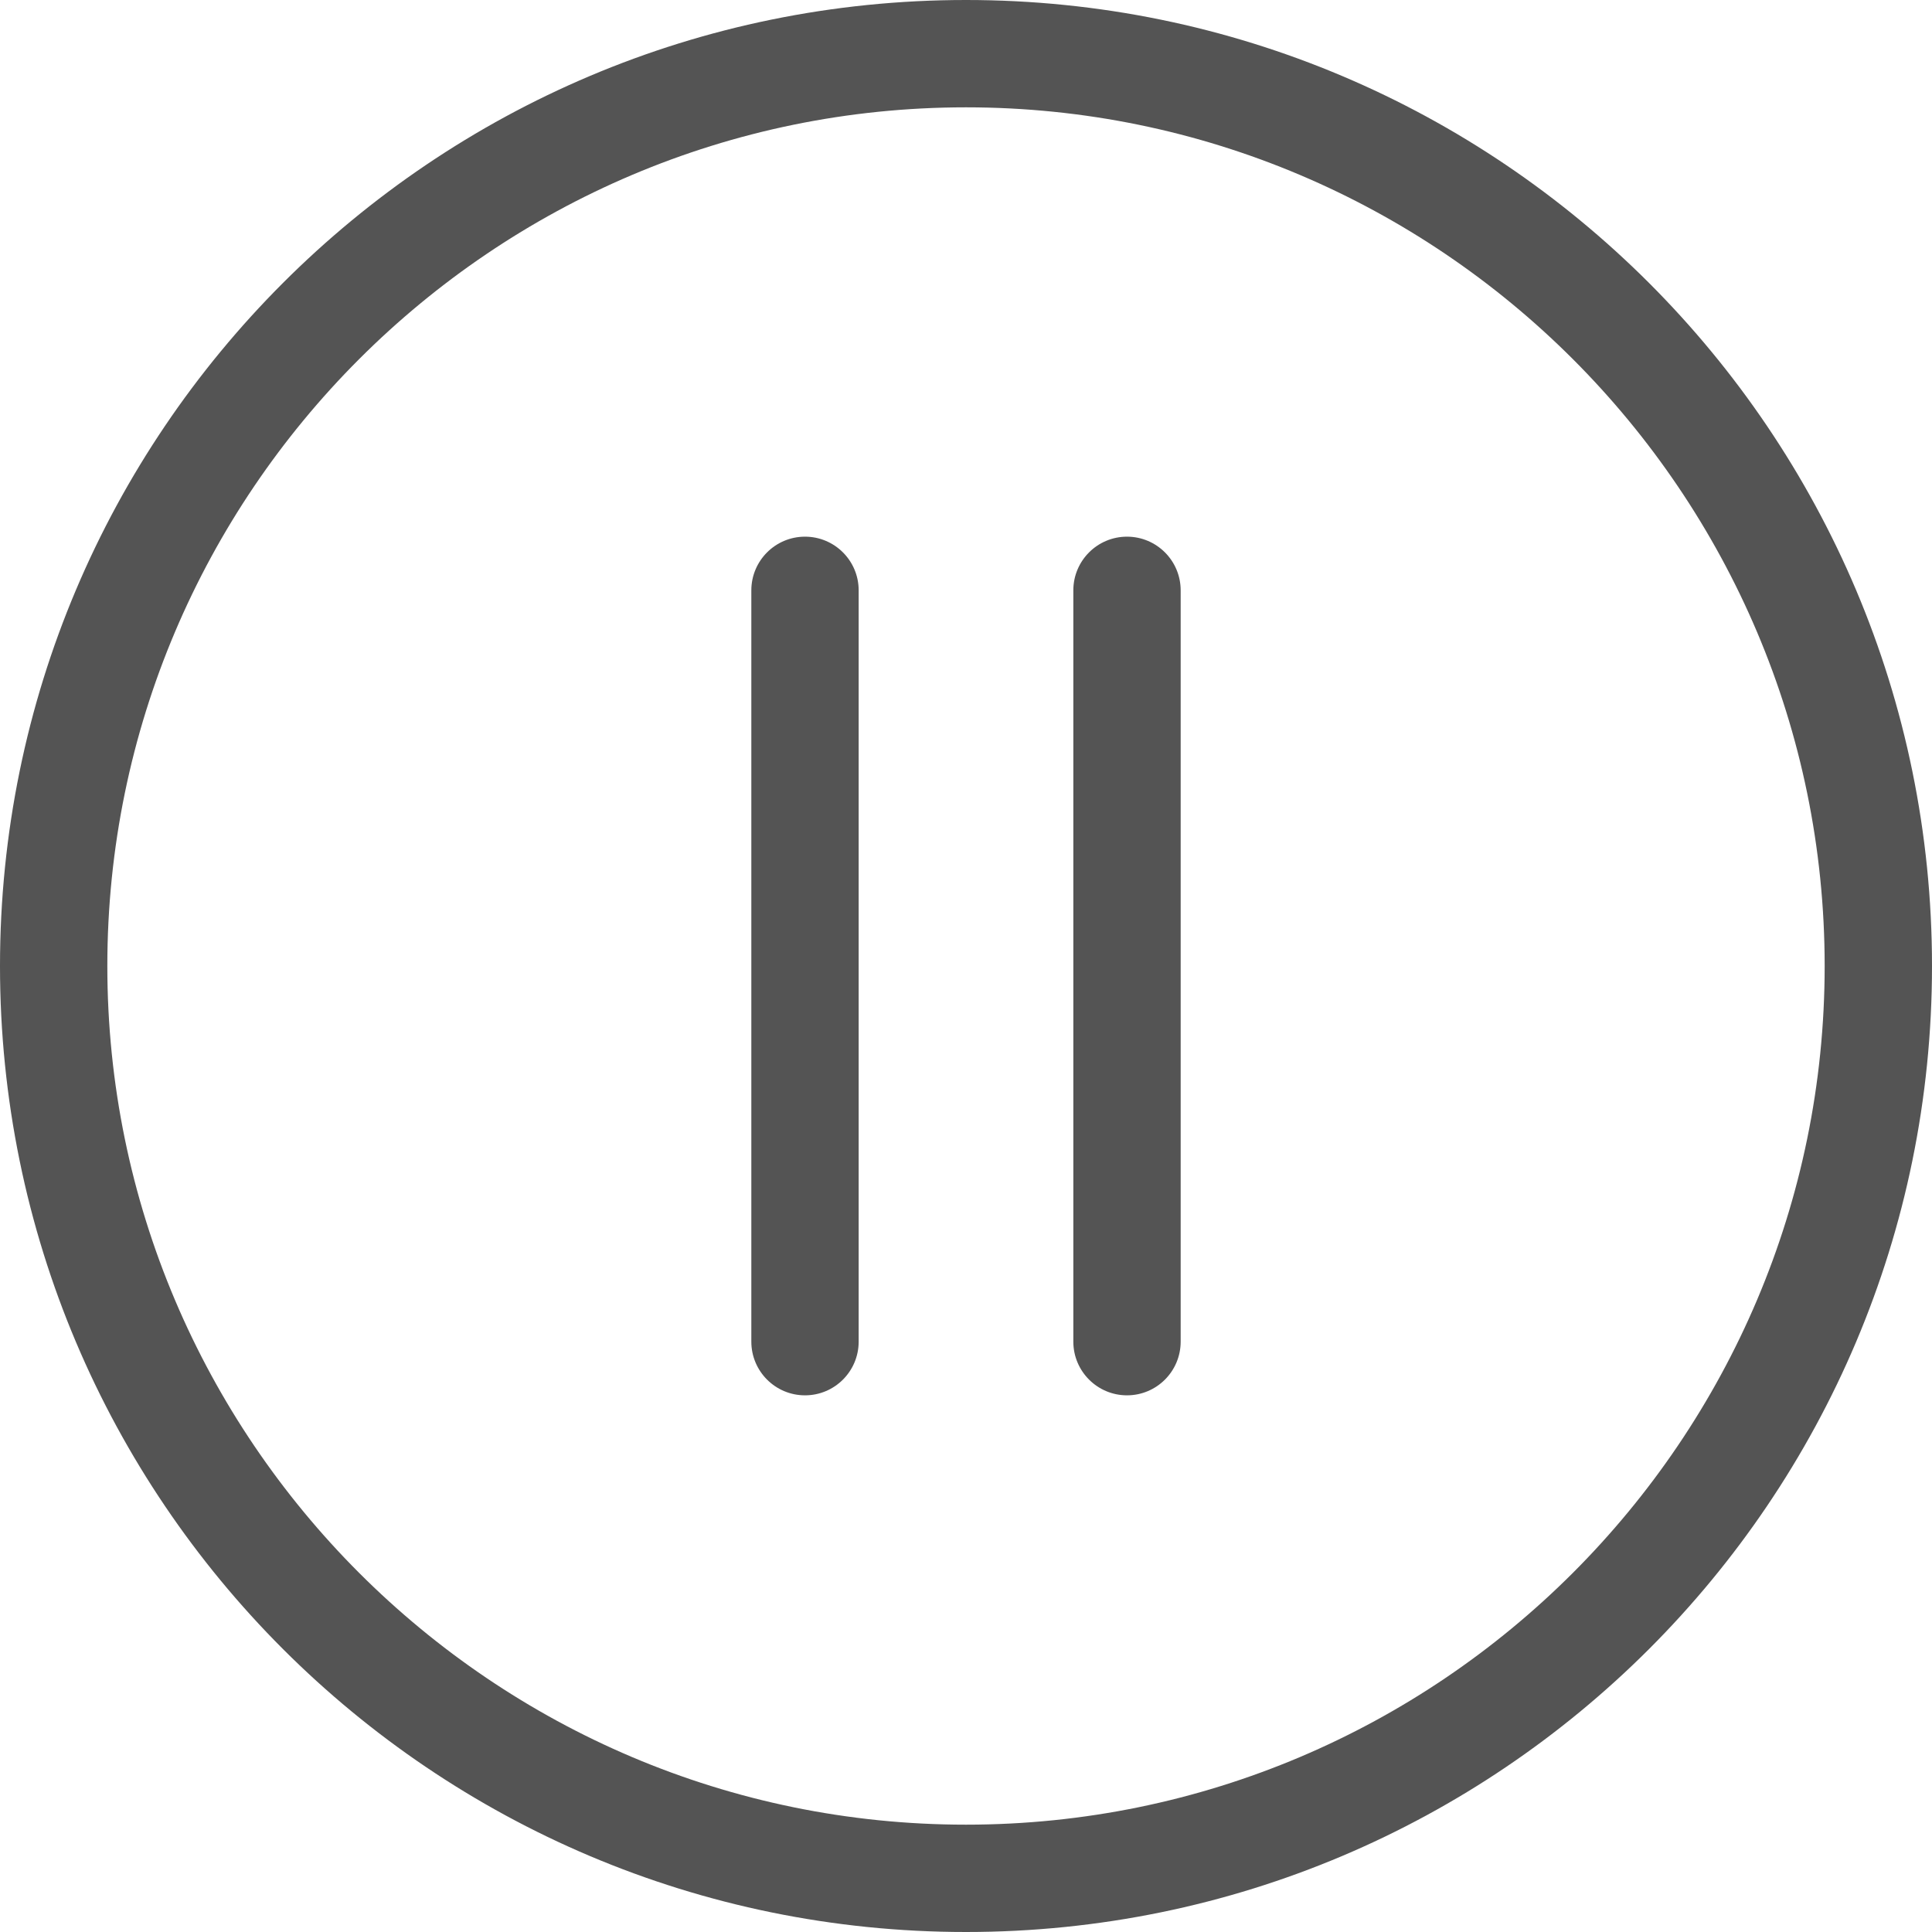 <?xml version="1.0" encoding="UTF-8"?>
<svg width="18px" height="18px" viewBox="0 0 18 18" version="1.1" xmlns="http://www.w3.org/2000/svg" xmlns:xlink="http://www.w3.org/1999/xlink">
    <title>Action / video controls / pause-circle_18</title>
    <g id="Action-/-video-controls-/-pause-circle_18" stroke="none" stroke-width="1" fill="none" fill-rule="evenodd">
        <path d="M9,0 C13.97,0 18,4.03 18,9 C18,13.97 13.97,18 9,18 C4.03,18 0,13.97 0,9 C0,4.03 4.03,0 9,0 Z M9,1 C4.589,1 1,4.589 1,9 C1,13.411 4.589,17 9,17 C13.411,17 17,13.411 17,9 C17,4.589 13.411,1 9,1 Z M7.5,5 C7.776,5 8,5.224 8,5.5 L8,12.5 C8,12.776 7.776,13 7.5,13 C7.224,13 7,12.776 7,12.5 L7,5.5 C7,5.224 7.224,5 7.5,5 Z M10.5,5 C10.776,5 11,5.224 11,5.5 L11,12.5 C11,12.776 10.776,13 10.5,13 C10.224,13 10,12.776 10,12.5 L10,5.5 C10,5.224 10.224,5 10.5,5 Z" id="Combined-Shape" fill="#545454"></path>
    </g>
</svg>